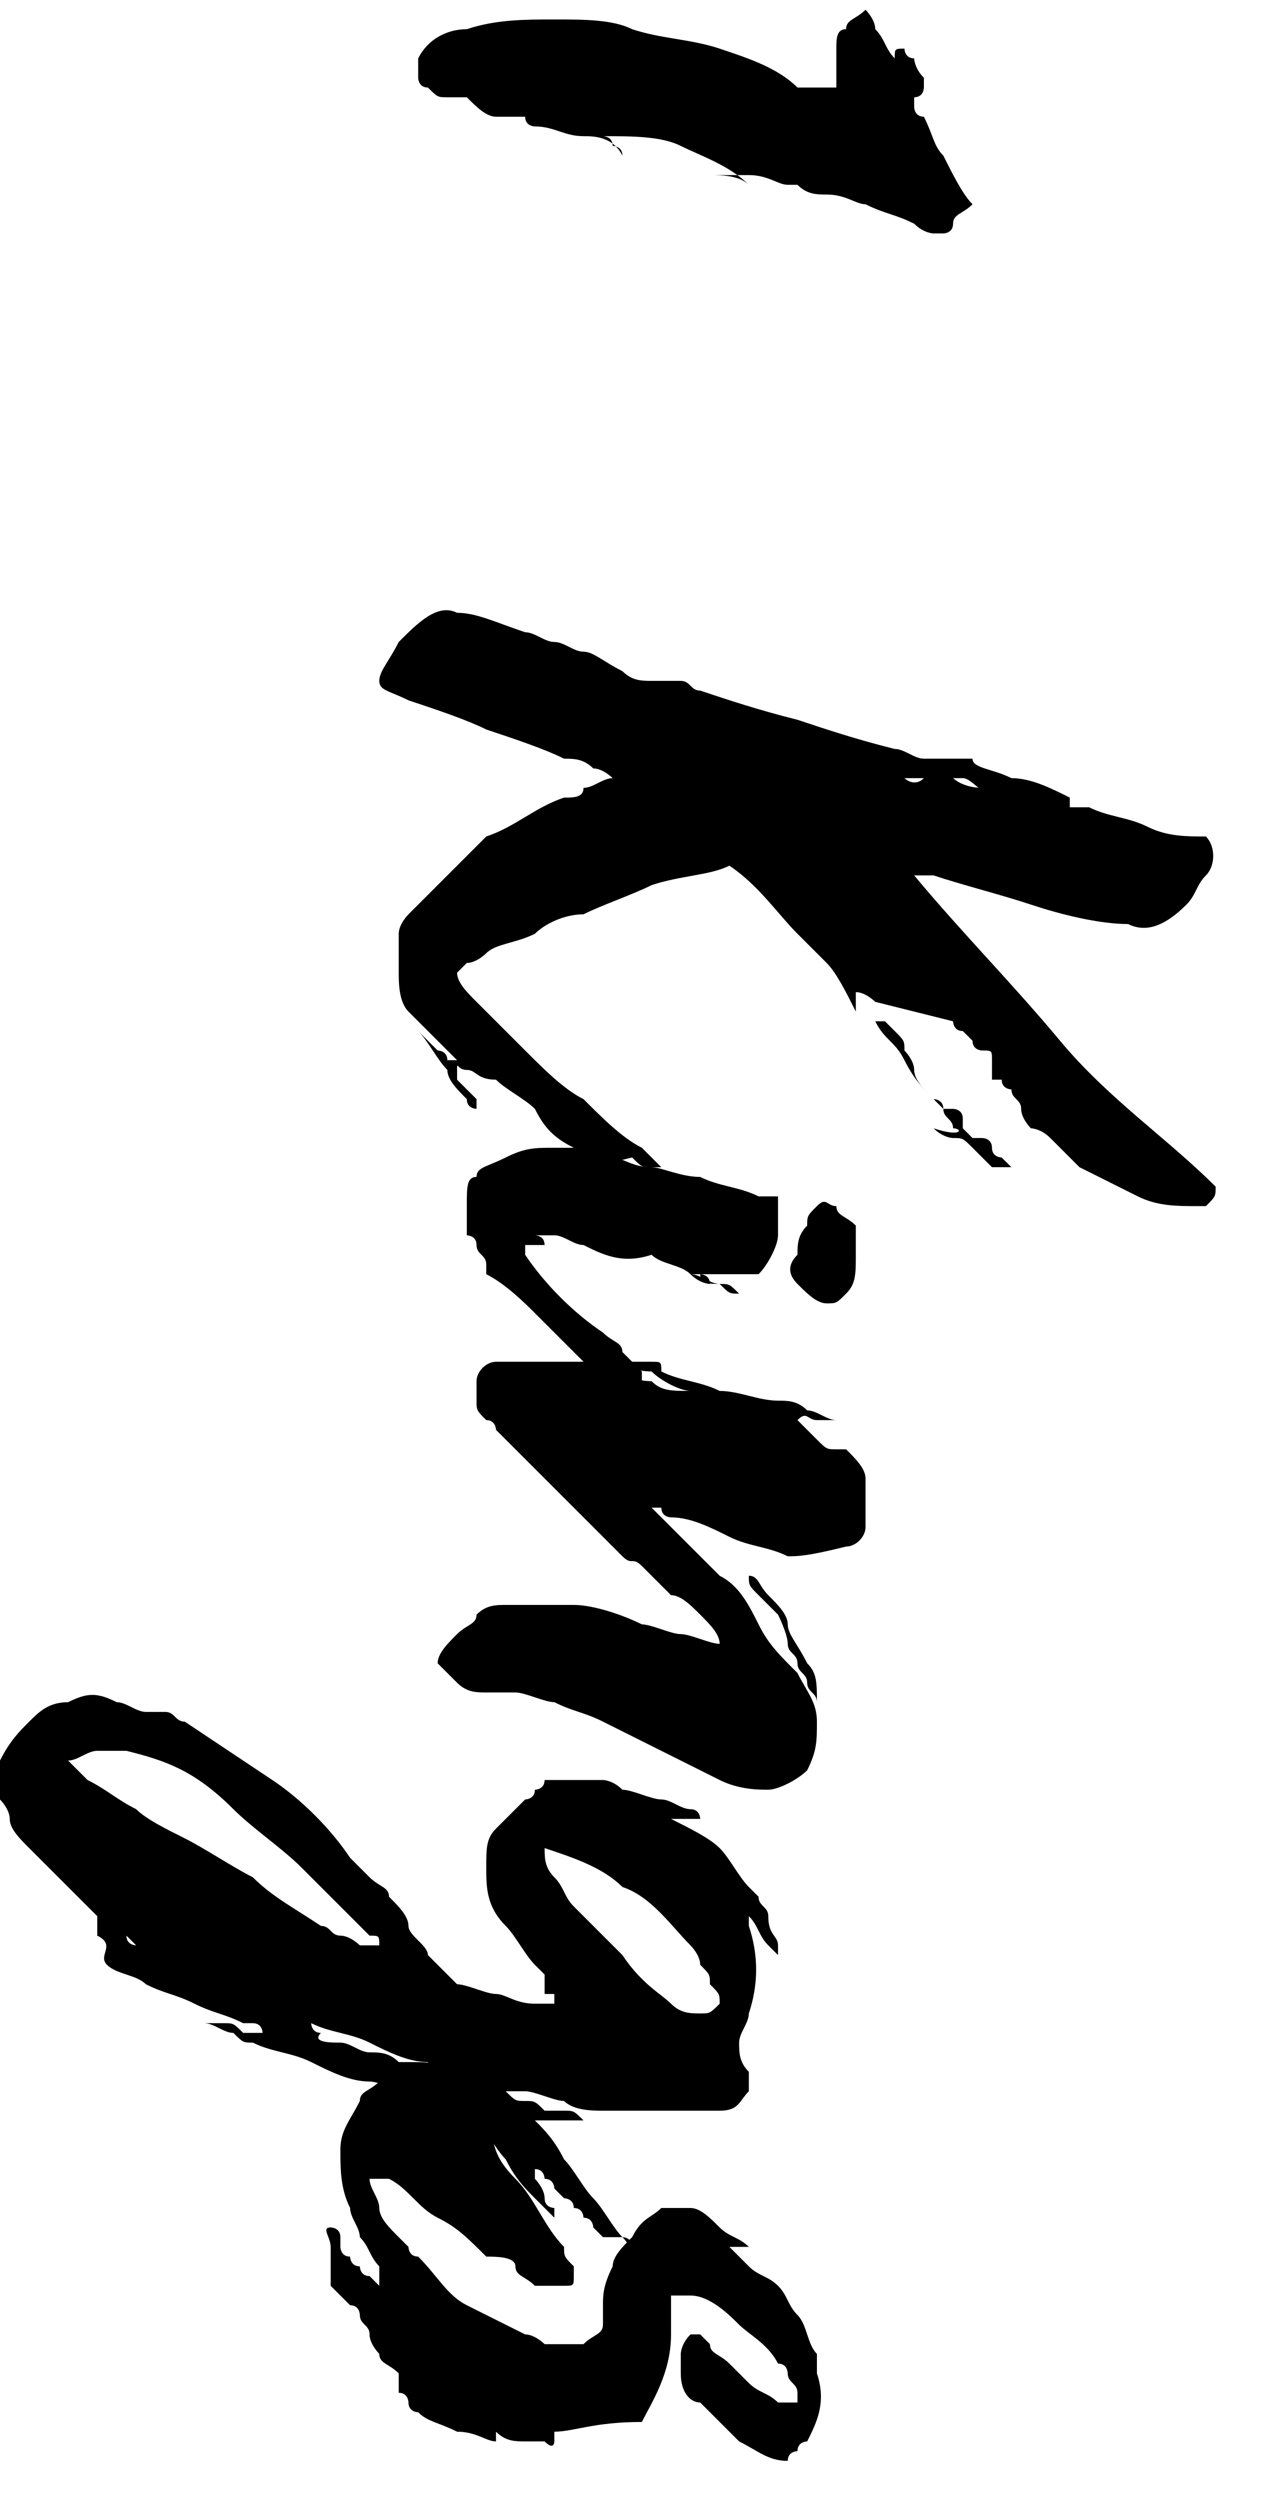 <?xml version="1.0" encoding="utf-8"?>
<!-- Generator: Adobe Illustrator 27.7.0, SVG Export Plug-In . SVG Version: 6.00 Build 0)  -->
<svg version="1.1" id="Layer_2_00000017505614765514095020000016526001966608256698_"
	 xmlns="http://www.w3.org/2000/svg" xmlns:xlink="http://www.w3.org/1999/xlink" x="0px" y="0px" viewBox="0 0 13.1 25.7"
	 style="enable-background:new 0 0 13.1 25.7;" xml:space="preserve">
<style type="text/css">
	.st0{enable-background:new    ;}
</style>
<g id="Layer_1-2">
	<g class="st0">
		<path d="M10,2.1C9.9,2.2,9.8,2.2,9.8,2.3S9.7,2.4,9.7,2.4c0,0-0.1,0-0.1,0c0,0-0.1,0-0.2-0.1C9.2,2.2,9.1,2.2,8.9,2.1
			C8.8,2.1,8.7,2,8.5,2c-0.1,0-0.2,0-0.3-0.1c-0.1,0-0.2,0-0.3,0c0,0,0,0,0.1,0c0,0,0,0,0.1,0v0c-0.1,0-0.2-0.1-0.4-0.1
			S7.4,1.8,7.3,1.8c0.1,0,0.3,0,0.4,0.1C7.5,1.7,7.2,1.6,7,1.5C6.8,1.4,6.5,1.4,6.2,1.4c0,0,0.1,0,0.1,0.1c0,0,0.1,0,0.1,0.1
			C6.3,1.4,6.1,1.4,6,1.4c-0.2,0-0.3-0.1-0.5-0.1c0,0-0.1,0-0.1-0.1c-0.1,0-0.1,0-0.1,0c-0.1,0-0.1,0-0.2,0S4.9,1.1,4.8,1
			C4.8,1,4.7,1,4.6,1c-0.1,0-0.1,0-0.2-0.1c-0.1,0-0.1-0.1-0.1-0.1c0-0.1,0-0.1,0-0.2c0.1-0.2,0.3-0.3,0.5-0.3
			c0.3-0.1,0.6-0.1,0.9-0.1s0.6,0,0.8,0.1c0.3,0.1,0.6,0.1,0.9,0.2s0.6,0.2,0.8,0.4c0,0,0,0,0.1,0c0,0,0,0,0.1,0c0,0,0.1,0,0.1,0
			s0.1,0,0.1,0c0-0.1,0-0.2,0-0.2c0-0.1,0-0.2,0-0.2c0-0.1,0-0.2,0.1-0.2c0-0.1,0.1-0.1,0.2-0.2C8.9,0.1,9,0.2,9,0.3
			c0.1,0.1,0.1,0.2,0.2,0.3c0-0.1,0-0.1,0.1-0.1h0c0,0,0,0.1,0.1,0.1c0,0,0,0.1,0.1,0.2c0,0,0,0,0,0c0,0,0,0,0,0c0,0,0,0,0,0.1
			c0,0,0,0.1-0.1,0.1c0,0,0,0,0,0.1c0,0,0,0.1,0.1,0.1c0.1,0.2,0.1,0.3,0.2,0.4C9.8,1.8,9.9,2,10,2.1z"/>
		<path d="M4.1,10c0-0.1,0-0.1,0-0.2c0-0.1,0-0.2,0-0.2c0-0.1,0.1-0.2,0.1-0.2s0.1-0.1,0.2-0.2c0.2-0.2,0.4-0.4,0.6-0.6
			c0.3-0.1,0.5-0.3,0.8-0.4c0.1,0,0.2,0,0.2-0.1c0.1,0,0.2-0.1,0.3-0.1C6.3,8,6.2,7.9,6.1,7.9C6,7.8,5.9,7.8,5.8,7.8
			C5.6,7.7,5.3,7.6,5,7.5C4.8,7.4,4.5,7.3,4.2,7.2C4,7.1,3.9,7.1,3.9,7s0.1-0.2,0.2-0.4c0.2-0.2,0.4-0.4,0.6-0.3
			c0.2,0,0.4,0.1,0.7,0.2c0.1,0,0.2,0.1,0.3,0.1C5.8,6.6,5.9,6.7,6,6.7c0.1,0,0.2,0.1,0.4,0.2C6.5,7,6.6,7,6.7,7c0,0,0,0,0,0
			c0,0,0,0,0,0C6.9,7,6.9,7,7,7c0.1,0,0.1,0.1,0.2,0.1c0.3,0.1,0.6,0.2,1,0.3c0.3,0.1,0.6,0.2,1,0.3c0.1,0,0.2,0.1,0.3,0.1
			c0.1,0,0.2,0,0.3,0h0.2C10,7.9,10.2,7.9,10.4,8c0.2,0,0.4,0.1,0.6,0.2c0,0,0,0,0,0c0,0,0,0.1,0,0.1c0,0-0.1,0-0.2,0
			c-0.1,0-0.3-0.1-0.5-0.1S10,8,9.9,8c-0.2,0-0.2,0-0.3,0c0,0-0.1,0-0.1,0s-0.1,0-0.1,0c0,0-0.1,0-0.1,0c0,0,0,0,0,0
			c0,0,0.1,0.1,0.2,0c0.1,0,0.2,0,0.3,0c0,0,0.1,0.1,0.3,0.1c0.1,0,0.3,0.1,0.4,0.1s0.3,0.1,0.4,0.1c0.1,0,0.2,0,0.2,0
			c0,0,0,0,0.1,0l0,0c0.2,0.1,0.4,0.1,0.6,0.2s0.4,0.1,0.6,0.1c0.1,0.1,0.1,0.3,0,0.4c-0.1,0.1-0.1,0.2-0.2,0.3
			c-0.2,0.2-0.4,0.3-0.6,0.2c-0.3,0-0.7-0.1-1-0.2s-0.7-0.2-1-0.3c0,0-0.1,0-0.1,0c0,0-0.1,0-0.1,0c0.5,0.6,1,1.1,1.5,1.7
			s1.1,1,1.6,1.5c0,0.1,0,0.1-0.1,0.2c0,0-0.1,0-0.1,0c-0.2,0-0.4,0-0.6-0.1c-0.2-0.1-0.4-0.2-0.6-0.3c0,0-0.1-0.1-0.1-0.1
			c0,0,0,0,0,0c0,0,0,0,0,0c0,0-0.1-0.1-0.2-0.2c-0.1-0.1-0.2-0.1-0.2-0.1c0,0-0.1-0.1-0.1-0.2s-0.1-0.1-0.1-0.2c0,0-0.1,0-0.1-0.1
			c-0.1,0-0.1,0-0.1,0c0,0,0,0,0,0l0,0c0,0,0,0,0,0c0,0,0-0.1,0-0.1c0,0,0-0.1,0-0.1c0-0.1,0-0.1-0.1-0.1c0,0-0.1,0-0.1-0.1
			c0,0-0.1-0.1-0.1-0.1c-0.1,0-0.1-0.1-0.1-0.1L9,10.3c0,0-0.1-0.1-0.2-0.1c0,0,0,0,0,0.1s0,0,0,0.1C8.7,10.2,8.6,10,8.5,9.9
			S8.3,9.7,8.2,9.6C8,9.4,7.8,9.1,7.5,8.9C7.3,9,7,9,6.7,9.1C6.5,9.2,6.2,9.3,6,9.4C5.8,9.4,5.6,9.5,5.5,9.6C5.3,9.7,5.1,9.7,5,9.8
			c0,0-0.1,0.1-0.2,0.1C4.8,9.9,4.7,10,4.7,10c0,0.1,0.1,0.2,0.2,0.3c0.1,0.1,0.3,0.3,0.5,0.5c0.2,0.2,0.4,0.4,0.6,0.5
			c0.2,0.2,0.4,0.4,0.6,0.5c0,0,0.1,0.1,0.1,0.1c0,0,0.1,0.1,0.1,0.1c0,0,0,0,0,0c0,0,0,0,0,0c0,0-0.1,0-0.1,0c-0.1,0-0.1,0-0.2-0.1
			C6.1,12,6,12,5.9,11.8c-0.2-0.1-0.3-0.2-0.4-0.4c-0.1-0.1-0.3-0.2-0.4-0.3C4.9,11.1,4.9,11,4.8,11c-0.1,0-0.1-0.1-0.1,0
			c0,0,0,0,0,0.1c0,0,0.1,0.1,0.1,0.1s0.1,0.1,0.1,0.1c0,0,0,0.1,0,0.1c0,0-0.1,0-0.1-0.1c-0.1-0.1-0.2-0.2-0.2-0.3
			c-0.1-0.1-0.2-0.3-0.3-0.4c0,0,0.1,0.1,0.1,0.1c0,0,0,0,0.1,0.1c0,0,0.1,0,0.1,0.1c0,0,0.1,0,0.1,0s0,0,0,0c0,0,0,0-0.1-0.1
			c-0.1-0.1-0.1-0.1-0.2-0.2c-0.1-0.1-0.1-0.1-0.2-0.2S4.1,10.1,4.1,10L4.1,10z M9.8,11.6c0-0.1-0.1-0.1-0.1-0.2
			c0-0.1-0.1-0.1-0.1-0.1c-0.1-0.1-0.2-0.2-0.3-0.4s-0.2-0.2-0.3-0.4c0,0,0,0,0,0c0,0,0.1,0,0.1,0c0,0,0,0,0.1,0.1
			c0.1,0.1,0.1,0.1,0.1,0.2c0,0,0.1,0.1,0.1,0.2s0.1,0.2,0.2,0.3c0.1,0.1,0.1,0.1,0.1,0.1s0.1,0,0.1,0c0,0,0.1,0,0.1,0.1
			c0,0,0,0,0,0c0,0,0,0,0,0.1c0,0,0.1,0.1,0.1,0.1c0,0,0,0,0.1,0c0,0,0.1,0,0.1,0.1s0.1,0.1,0.1,0.1c0,0,0.1,0.1,0.1,0.1
			c0,0,0,0-0.1,0c0,0-0.1,0-0.1,0c-0.1-0.1-0.1-0.1-0.2-0.2s-0.1-0.1-0.2-0.1c0,0-0.1,0-0.2-0.1C9.9,11.7,9.9,11.6,9.8,11.6z"/>
		<path d="M4.9,12.1c0-0.1,0.1-0.1,0.3-0.2s0.3-0.1,0.5-0.1c0,0,0.1,0,0.1,0c0,0,0.1,0,0.1,0c0.1,0,0.3,0.1,0.4,0.1
			c0.1,0,0.2,0.1,0.4,0.1C6.8,12,7,12.1,7.2,12.1c0.2,0.1,0.4,0.1,0.6,0.2c0,0,0,0,0.1,0c0,0,0,0,0.1,0c0,0.2,0,0.3,0,0.4
			c0,0.1-0.1,0.3-0.2,0.4c0,0-0.1,0-0.1,0s-0.1,0-0.1,0c-0.1,0-0.1,0-0.2,0c-0.1,0-0.1,0-0.2,0c0,0-0.1,0-0.1,0c0,0,0,0,0,0h0
			c0,0,0,0,0,0c0.1,0,0.2,0.1,0.3,0.1c0.1,0,0.1,0,0.2,0.1c0.1,0,0.1,0,0.1,0c0,0,0,0-0.1,0c-0.1,0-0.1,0-0.2-0.1
			c-0.1,0-0.2,0-0.2-0.1c-0.1,0-0.1,0-0.1,0s0,0,0,0c0,0,0.1,0,0.1,0c0,0,0.1,0,0.1,0.1c0,0,0,0,0,0c0,0-0.1,0-0.2-0.1
			s-0.3-0.1-0.4-0.2C6.4,13,6.2,12.9,6,12.8c-0.1,0-0.2-0.1-0.3-0.1c-0.1,0-0.2,0-0.2,0s-0.1,0-0.1,0c0,0,0,0,0,0s0,0,0,0
			c0,0,0.1,0,0.1,0c0,0,0.1,0,0.1,0.1H5.4c0,0,0,0.1,0,0.1c0.2,0.3,0.5,0.6,0.8,0.8c0.1,0.1,0.2,0.1,0.2,0.2
			c0.1,0.1,0.1,0.1,0.2,0.2c0,0,0,0,0,0.1s0,0.1,0,0.1c0,0,0,0-0.1,0s-0.1,0-0.2-0.1c-0.1,0-0.1-0.1-0.2-0.1c-0.1,0-0.1,0-0.1-0.1
			c0,0-0.1-0.1-0.2-0.2c-0.1-0.1-0.2-0.2-0.3-0.3c-0.1-0.1-0.3-0.3-0.5-0.4L5,13c0-0.1-0.1-0.1-0.1-0.2c0-0.1-0.1-0.1-0.1-0.1
			c0-0.1,0-0.2,0-0.3C4.8,12.2,4.8,12.1,4.9,12.1z M8.8,12.6c0,0.1,0,0.1,0,0.2c0,0,0,0.1,0,0.1c0,0.2,0,0.3-0.1,0.4
			c-0.1,0.1-0.1,0.1-0.2,0.1c-0.1,0-0.2-0.1-0.3-0.2c-0.1-0.1-0.1-0.2,0-0.3c0-0.1,0-0.2,0.1-0.3c0-0.1,0-0.1,0.1-0.2s0.1,0,0.2,0
			C8.6,12.5,8.7,12.5,8.8,12.6z"/>
		<path d="M8.3,18.2c-0.1,0.1-0.3,0.2-0.4,0.2c-0.1,0-0.3,0-0.5-0.1C7.2,18.2,7,18.1,6.8,18s-0.4-0.2-0.6-0.3
			c-0.2-0.1-0.3-0.1-0.5-0.2c-0.1,0-0.3-0.1-0.4-0.1c-0.1,0-0.2,0-0.3,0c-0.1,0-0.2,0-0.3-0.1c0,0,0,0-0.1-0.1c0,0,0,0-0.1-0.1
			c0-0.1,0.1-0.2,0.2-0.3c0.1-0.1,0.2-0.1,0.2-0.2c0.1-0.1,0.2-0.1,0.3-0.1c0.2,0,0.5,0,0.7,0s0.5,0.1,0.7,0.2
			c0.1,0,0.3,0.1,0.4,0.1c0.1,0,0.3,0.1,0.4,0.1c0-0.1-0.1-0.2-0.2-0.3c-0.1-0.1-0.2-0.2-0.3-0.2c-0.1-0.1-0.2-0.2-0.3-0.3
			S6.5,16.1,6.4,16c0,0-0.1-0.1-0.1-0.1s-0.1-0.1-0.1-0.1c-0.1-0.1-0.2-0.2-0.3-0.3s-0.2-0.2-0.3-0.3c-0.1-0.1-0.1-0.1-0.2-0.2
			c-0.1-0.1-0.1-0.1-0.2-0.2c0,0-0.1-0.1-0.1-0.1c0,0,0-0.1-0.1-0.1c-0.1-0.1-0.1-0.1-0.1-0.2c0-0.1,0-0.2,0-0.2
			c0-0.1,0.1-0.2,0.2-0.2c0.1,0,0.2,0,0.3,0c0.1,0,0.2,0,0.3,0c0.1,0,0.1,0,0.2,0s0.1,0,0.2,0c0.1,0,0.1,0,0.2,0c0.1,0,0.1,0,0.2,0
			c0.1,0,0.1,0,0.2,0c0.1,0,0.1,0,0.1,0.1c0.2,0.1,0.4,0.1,0.6,0.2c0.2,0,0.4,0.1,0.6,0.1c0.1,0,0.2,0,0.3,0.1
			c0.1,0,0.2,0.1,0.3,0.1c-0.1,0-0.1,0-0.2,0s-0.1-0.1-0.2,0c0.1,0.1,0.1,0.1,0.2,0.2c0.1,0.1,0.1,0.1,0.2,0.1c0,0,0,0,0.1,0
			c0.1,0.1,0.2,0.2,0.2,0.3c0,0,0,0.1,0,0.1s0,0.1,0,0.1c0,0.1,0,0.2,0,0.3s-0.1,0.2-0.2,0.2C8.3,16,8.2,16,8.1,16
			c-0.2-0.1-0.4-0.1-0.6-0.2c-0.2-0.1-0.4-0.2-0.6-0.2c0,0-0.1,0-0.1-0.1c0,0-0.1,0-0.1,0c0,0,0.1,0.1,0.1,0.1s0.1,0.1,0.1,0.1
			C7,15.8,7.1,15.9,7.2,16c0.1,0.1,0.1,0.1,0.2,0.2c0.2,0.1,0.3,0.3,0.4,0.5s0.2,0.3,0.4,0.5c0.1,0.2,0.2,0.3,0.2,0.5
			C8.4,17.9,8.4,18,8.3,18.2z M6.3,14.1c0.1,0,0.2,0.1,0.4,0.1c0.1,0.1,0.2,0.1,0.4,0.1c-0.1,0-0.3-0.1-0.4-0.2
			C6.5,14.1,6.4,14,6.3,14.1z M8,16.6c-0.1-0.1-0.1-0.1-0.2-0.2s-0.1-0.1-0.1-0.2c0.1,0,0.1,0.1,0.2,0.2s0.2,0.2,0.2,0.3
			s0.1,0.2,0.2,0.4c0.1,0.1,0.1,0.2,0.1,0.4c0-0.1-0.1-0.1-0.1-0.2c0-0.1-0.1-0.1-0.1-0.2c0-0.1-0.1-0.1-0.1-0.2S8,16.6,8,16.6z
			 M8,14.8c0.1,0,0.1,0,0.1,0s0.1,0,0.1,0c0,0,0,0,0,0s0,0,0,0c0,0-0.1,0-0.1,0S8.1,14.8,8,14.8L8,14.8z"/>
		<path d="M6.6,23.2c0,0,0,0-0.1-0.1c0-0.1-0.1-0.1-0.1-0.1c0,0-0.1,0-0.1,0c0,0,0,0-0.1,0c0,0,0,0-0.1-0.1c0,0,0-0.1-0.1-0.1
			c0,0,0-0.1-0.1-0.1c0-0.1-0.1-0.1-0.1-0.1c0,0,0,0-0.1-0.1c0,0,0-0.1-0.1-0.1c0,0,0-0.1-0.1-0.1s0,0,0,0c0,0,0,0,0,0.1
			c0,0,0.1,0.1,0.1,0.2c0,0.1,0.1,0.1,0.1,0.1c0,0,0,0.1,0,0.1c0,0-0.1-0.1-0.2-0.2s-0.2-0.2-0.3-0.4c-0.1-0.1-0.2-0.3-0.3-0.4
			c-0.1-0.1-0.2-0.2-0.3-0.2c-0.1,0-0.3-0.1-0.4-0.1s-0.3-0.1-0.4-0.1c-0.2,0-0.4-0.1-0.6-0.2c-0.2-0.1-0.4-0.1-0.6-0.2
			c-0.1,0-0.1,0-0.2-0.1c-0.1,0-0.2-0.1-0.3-0.1h0.2c0.1,0,0.1,0,0.2,0.1c0.1,0,0.1,0,0.2,0c0,0,0-0.1-0.1-0.1c0,0-0.1,0-0.1,0
			c-0.2-0.1-0.3-0.1-0.5-0.2c-0.2-0.1-0.3-0.1-0.5-0.2c-0.1-0.1-0.3-0.1-0.4-0.2S1.2,20,1,19.9c0,0,0,0,0-0.1c0,0,0,0,0-0.1
			c-0.1-0.1-0.1-0.1-0.2-0.2c-0.1-0.1-0.1-0.1-0.2-0.2c-0.1-0.1-0.2-0.2-0.3-0.3c-0.1-0.1-0.2-0.2-0.2-0.3c0-0.1-0.1-0.2-0.1-0.2
			c0-0.1,0-0.2,0-0.3c0,0,0-0.1,0-0.1c0,0,0,0,0,0c0,0,0,0,0,0c0.1-0.2,0.2-0.3,0.3-0.4c0.1-0.1,0.2-0.2,0.4-0.2
			c0.2-0.1,0.3-0.1,0.5,0c0.1,0,0.2,0.1,0.3,0.1c0.1,0,0.2,0,0.2,0c0.1,0,0.1,0.1,0.2,0.1c0.3,0.2,0.6,0.4,0.9,0.6
			c0.3,0.2,0.6,0.5,0.8,0.8c0.1,0.1,0.1,0.1,0.2,0.2C3.9,19.4,4,19.4,4,19.5c0.1,0.1,0.2,0.2,0.2,0.3s0.2,0.2,0.2,0.3
			c0.1,0.1,0.2,0.2,0.3,0.3c0.1,0,0.3,0.1,0.4,0.1s0.2,0.1,0.4,0.1c0,0,0,0,0.1,0s0,0,0.1,0c0,0,0-0.1,0-0.1c0,0,0,0-0.1,0
			c0,0,0,0,0-0.1c0,0,0,0,0-0.1c0,0-0.1-0.1-0.1-0.1c-0.1-0.1-0.2-0.3-0.3-0.4C5,19.6,5,19.4,5,19.2c0-0.2,0-0.3,0.1-0.4
			c0.1-0.1,0.2-0.2,0.3-0.3c0,0,0.1,0,0.1-0.1c0,0,0.1,0,0.1-0.1c0.1,0,0.1,0,0.2,0c0.1,0,0.1,0,0.2,0c0.1,0,0.1,0,0.2,0
			c0,0,0,0,0,0c0,0,0,0,0,0c0,0,0.1,0,0.2,0.1c0.1,0,0.3,0.1,0.4,0.1s0.2,0.1,0.3,0.1c0.1,0,0.1,0.1,0.1,0.1c0,0-0.1,0-0.1,0
			c-0.1,0-0.2,0-0.3,0c-0.1,0-0.2,0-0.3,0c-0.1,0-0.1,0-0.2,0c0,0,0,0,0.1,0s0.1,0,0.2,0s0.1,0,0.2,0s0.1,0,0.1,0
			c0.2,0.1,0.4,0.2,0.5,0.3c0.1,0.1,0.2,0.3,0.3,0.4c0,0,0.1,0.1,0.1,0.1c0,0.1,0.1,0.1,0.1,0.2C7.9,19.9,8,19.9,8,20
			c0,0.1,0,0.1,0,0.1s0,0-0.1-0.1s-0.1-0.2-0.2-0.3c0,0,0,0,0,0c0,0,0,0.1,0,0.1c0.1,0.3,0.1,0.6,0,0.9c0,0.1-0.1,0.2-0.1,0.3
			c0,0.1,0,0.2,0.1,0.3c0,0,0,0.1,0,0.1c0,0,0,0,0,0.1c-0.1,0.1-0.1,0.2-0.3,0.2c-0.2,0-0.4,0-0.6,0c-0.2,0-0.4,0-0.6,0
			c-0.1,0-0.3,0-0.4-0.1c-0.1,0-0.3-0.1-0.4-0.1c0,0,0,0-0.1,0s-0.1,0-0.1,0c0.1,0.1,0.1,0.1,0.2,0.1c0.1,0,0.1,0,0.2,0.1
			c0.1,0,0.1,0,0.2,0c0.1,0,0.1,0,0.2,0.1c-0.1,0-0.2,0-0.3,0s-0.2,0-0.2,0c0.1,0.1,0.2,0.2,0.3,0.4c0.1,0.1,0.2,0.3,0.3,0.4
			c0.1,0.1,0.2,0.3,0.3,0.4c0.1,0.1,0.1,0.2,0.1,0.2L6.6,23.2C6.6,23.2,6.6,23.2,6.6,23.2z M3.3,19.8c0.1,0,0.1,0.1,0.2,0.1
			c0.1,0,0.2,0.1,0.2,0.1c0,0,0,0,0.1,0c0,0,0,0,0.1,0c0-0.1,0-0.1-0.1-0.1c0,0-0.1-0.1-0.1-0.1c-0.2-0.2-0.4-0.4-0.6-0.6
			c-0.2-0.2-0.5-0.4-0.7-0.6C2,18.2,1.7,18.1,1.3,18c-0.1,0-0.2,0-0.3,0c-0.1,0-0.2,0.1-0.3,0.1c0,0,0.1,0.1,0.1,0.1
			s0.1,0.1,0.1,0.1c0.2,0.1,0.3,0.2,0.5,0.3c0.1,0.1,0.3,0.2,0.5,0.3c0.2,0.1,0.5,0.3,0.7,0.4C2.8,19.5,3,19.6,3.3,19.8z M1.3,19.9
			C1.3,20,1.4,20,1.4,20c0,0,0.1,0,0.2,0C1.5,20,1.4,20,1.4,20C1.4,20,1.3,19.9,1.3,19.9z M4.3,21.3C4.3,21.3,4.3,21.3,4.3,21.3
			c0.1,0,0.1,0,0.1-0.1C4.2,21.2,4,21.1,3.8,21c-0.2-0.1-0.4-0.1-0.6-0.2c0,0,0,0,0,0c0,0,0,0,0,0c0,0,0,0.1,0.1,0.1
			C3.2,21,3.4,21,3.5,21c0.1,0,0.2,0.1,0.3,0.1c0.1,0,0.2,0,0.3,0.1S4.2,21.3,4.3,21.3z M6.9,20.6c0.1,0.1,0.2,0.1,0.3,0.1
			c0.1,0,0.1,0,0.2-0.1c0-0.1,0-0.1-0.1-0.2c0-0.1,0-0.1-0.1-0.2c0-0.1-0.1-0.2-0.1-0.2c-0.2-0.2-0.4-0.5-0.7-0.6
			c-0.2-0.2-0.5-0.3-0.8-0.4c0,0,0,0,0,0c0,0,0,0,0,0c0,0.1,0,0.2,0.1,0.3s0.1,0.2,0.2,0.3c0.2,0.2,0.3,0.3,0.5,0.5
			C6.6,20.4,6.8,20.5,6.9,20.6z"/>
		<path d="M5.7,25c0,0.1,0,0.1,0,0.1c0,0,0,0.1-0.1,0c0,0-0.1,0-0.1,0c0,0,0,0-0.1,0c-0.1,0-0.2,0-0.3-0.1c0,0,0,0,0,0
			c0,0,0,0,0,0.1C5,25.1,4.9,25,4.7,25c-0.2-0.1-0.3-0.1-0.4-0.2c0,0-0.1,0-0.1-0.1c0,0,0-0.1-0.1-0.1c0,0,0-0.1,0-0.1
			c0,0,0,0,0-0.1c-0.1-0.1-0.2-0.1-0.2-0.2c0,0-0.1-0.1-0.1-0.2c0-0.1-0.1-0.1-0.1-0.2c0,0,0-0.1-0.1-0.1c0,0-0.1-0.1-0.1-0.1
			c0,0-0.1-0.1-0.1-0.1s0-0.1,0-0.2c0,0,0,0,0-0.1c0,0,0-0.1,0-0.1c0-0.1-0.1-0.2,0-0.2c0,0,0.1,0,0.1,0.1c0,0,0,0.1,0,0.1
			c0,0,0,0.1,0.1,0.1c0,0,0,0.1,0.1,0.1c0,0,0,0.1,0.1,0.1c0,0,0.1,0.1,0.1,0.1c0,0,0-0.1,0-0.1c0,0,0,0,0-0.1
			c-0.1-0.1-0.1-0.2-0.2-0.3c0-0.1-0.1-0.2-0.1-0.3c-0.1-0.2-0.1-0.4-0.1-0.6s0.1-0.3,0.2-0.5c0-0.1,0.1-0.1,0.2-0.2
			c0.1-0.1,0.1-0.1,0.2-0.2h0.1c0.2,0,0.3,0,0.5,0.1c0.1,0.1,0.3,0.2,0.4,0.3C5,22,5.1,22.2,5.3,22.4c0.2,0.2,0.3,0.5,0.5,0.7
			c0,0.1,0,0.1,0.1,0.2c0,0,0,0.1,0,0.1c0,0.1,0,0.1-0.1,0.1c-0.1,0-0.2,0-0.3,0c-0.1-0.1-0.2-0.1-0.2-0.2S5.1,23.2,5,23.2
			c-0.2-0.2-0.3-0.3-0.5-0.4S4.2,22.5,4,22.4c0,0-0.1,0-0.1,0c0,0-0.1,0-0.1,0c0,0.1,0.1,0.2,0.1,0.3c0,0.1,0.1,0.2,0.2,0.3
			c0,0,0,0,0.1,0.1c0,0,0,0.1,0.1,0.1c0.2,0.2,0.3,0.4,0.5,0.5C5,23.8,5.2,23.9,5.4,24c0.1,0,0.2,0.1,0.2,0.1c0.1,0,0.2,0,0.2,0
			c0,0,0.1,0,0.1,0c0,0,0.1,0,0.1,0C6.1,24,6.2,24,6.2,23.9c0,0,0-0.1,0-0.1s0-0.1,0-0.1c0-0.1,0-0.2,0.1-0.4c0-0.1,0.1-0.2,0.2-0.3
			c0.1-0.2,0.2-0.2,0.3-0.3c0.1,0,0.2,0,0.3,0c0.1,0,0.2,0.1,0.3,0.2s0.2,0.1,0.3,0.2c0,0,0,0,0,0c0,0-0.1,0-0.1,0c0,0,0,0-0.1,0
			c0,0,0.1,0.1,0.1,0.1c0,0,0.1,0.1,0.1,0.1c0.1,0.1,0.2,0.1,0.3,0.2c0.1,0.1,0.1,0.2,0.2,0.3c0.1,0.1,0.1,0.3,0.2,0.4
			c0,0,0,0.1,0,0.1s0,0.1,0,0.1c0.1,0.3,0,0.5-0.1,0.7c0,0,0,0,0,0s0,0,0,0c0,0-0.1,0-0.1,0.1c0,0-0.1,0-0.1,0.1
			c-0.2,0-0.3-0.1-0.5-0.2c-0.1-0.1-0.3-0.3-0.4-0.4C7.1,24.7,7,24.6,7,24.4c0-0.1,0-0.1,0-0.2c0,0,0-0.1,0.1-0.2c0,0,0.1,0,0.1,0
			s0,0,0.1,0.1c0,0.1,0.1,0.1,0.2,0.2c0.1,0.1,0.1,0.1,0.2,0.2c0.1,0.1,0.2,0.1,0.3,0.2c0,0,0,0,0.1,0s0,0,0.1,0c0,0,0-0.1,0-0.1
			c0-0.1-0.1-0.1-0.1-0.2c0,0,0-0.1-0.1-0.1c-0.1-0.2-0.3-0.3-0.4-0.4c-0.1-0.1-0.3-0.3-0.5-0.3c0,0-0.1,0-0.1,0s-0.1,0-0.1,0
			c0,0,0,0.1,0,0.2c0,0.1,0,0.1,0,0.2c0,0.4-0.2,0.7-0.3,0.9C6.1,24.9,5.9,25,5.7,25z"/>
	</g>
</g>
</svg>
